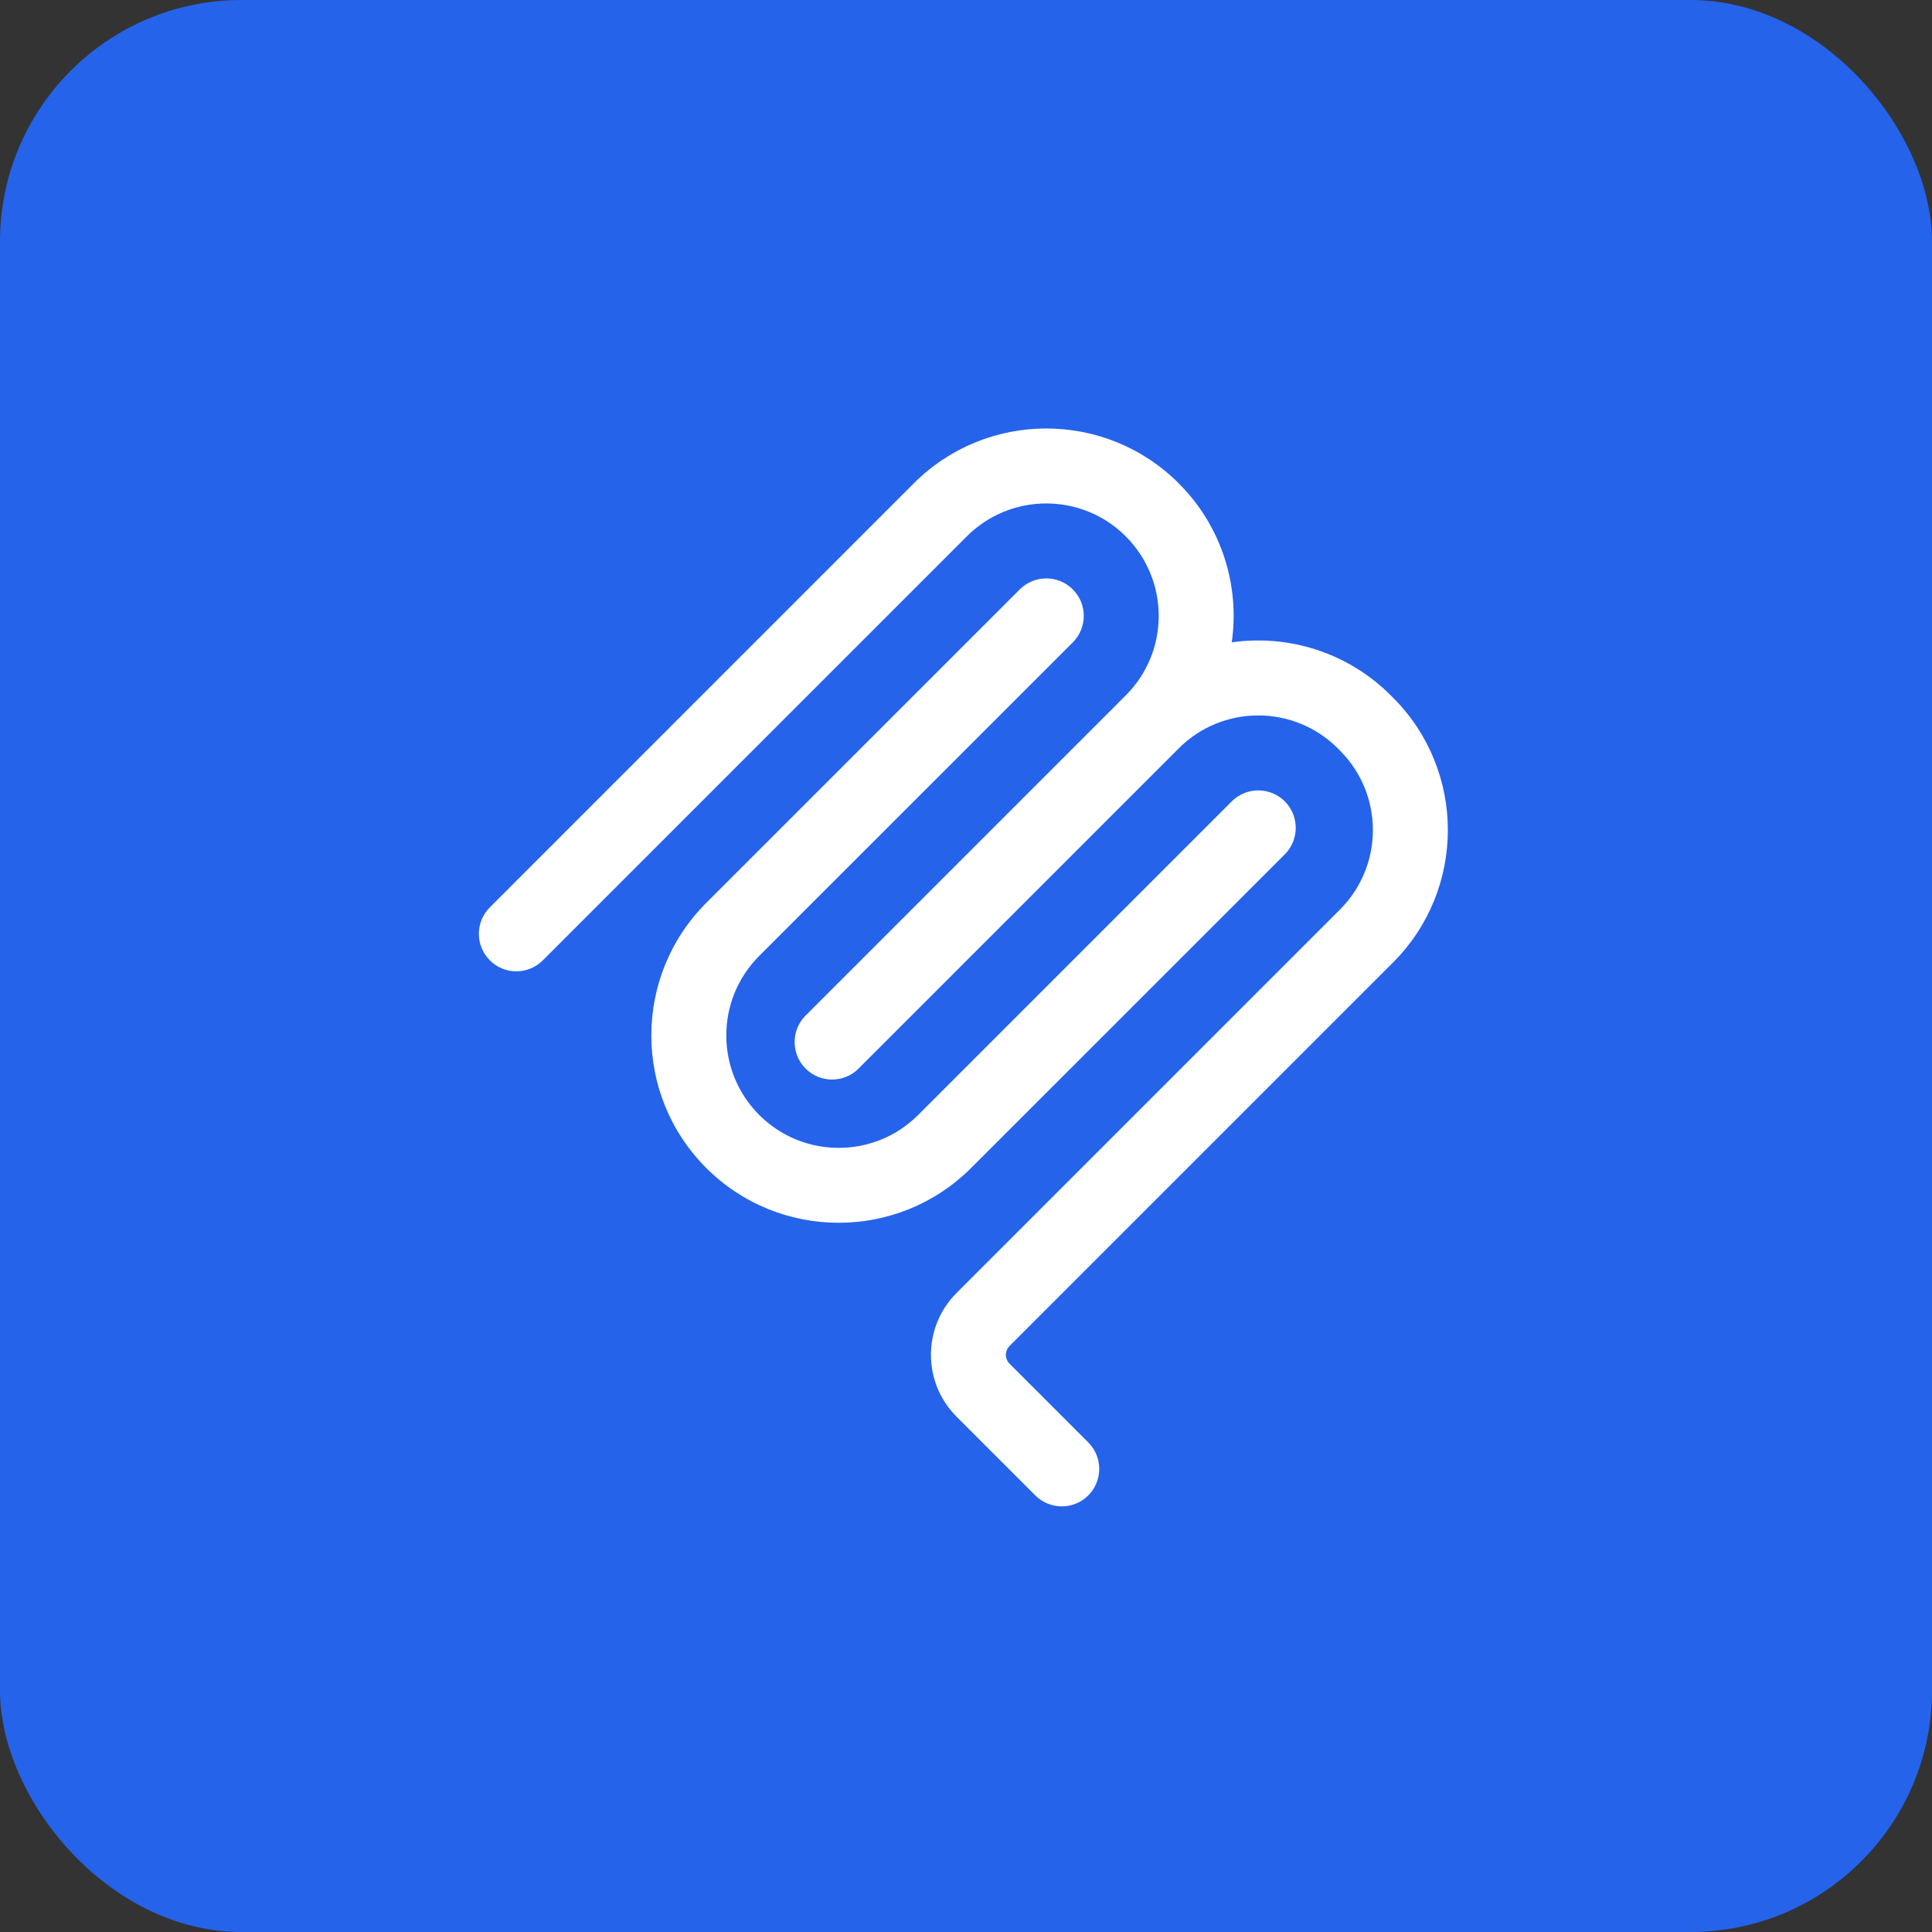 <svg width="32" height="32" viewBox="0 0 32 32" fill="none" xmlns="http://www.w3.org/2000/svg">
  <rect x="0" y="0" width="32" height="32" fill="#333333" stroke="none"/>
  <rect width="32" height="32" fill="#2563EB" rx="4"/>
  <g transform="translate(7, 7)">
    <path d="M11.646 1.884C10.919 1.157 9.74 1.157 9.013 1.884L1.991 8.906C1.748 9.149 1.355 9.149 1.113 8.906C0.871 8.664 0.871 8.271 1.113 8.029L8.135 1.006C9.347 -0.206 11.312 -0.206 12.524 1.006C13.242 1.724 13.535 2.706 13.402 3.639C14.335 3.507 15.318 3.8 16.035 4.517L16.072 4.554L16.072 4.554C17.284 5.766 17.284 7.731 16.072 8.943L9.721 15.294C9.64 15.375 9.64 15.506 9.721 15.587L11.025 16.891C11.267 17.133 11.267 17.526 11.025 17.769C10.783 18.011 10.39 18.011 10.147 17.768L8.843 16.464C8.278 15.899 8.278 14.982 8.843 14.416L15.194 8.065C15.921 7.338 15.921 6.159 15.194 5.432L15.158 5.395L15.158 5.395C14.431 4.669 13.253 4.668 12.526 5.393L7.294 10.625L7.291 10.628L7.221 10.699C6.978 10.941 6.585 10.941 6.343 10.699C6.101 10.456 6.101 10.063 6.343 9.821L11.648 4.516C12.374 3.789 12.373 2.611 11.646 1.884Z" fill="white"/>
    <path d="M10.769 3.64C11.011 3.397 11.011 3.004 10.769 2.762C10.526 2.52 10.133 2.52 9.891 2.762L4.697 7.955C3.485 9.167 3.485 11.133 4.697 12.345C5.909 13.556 7.874 13.556 9.086 12.344L14.28 7.151C14.522 6.908 14.522 6.515 14.28 6.273C14.037 6.031 13.644 6.031 13.402 6.273L8.208 11.467C7.481 12.194 6.302 12.194 5.575 11.467C4.848 10.739 4.848 9.56 5.575 8.833L10.769 3.64Z" fill="white"/>
  </g>
</svg>
